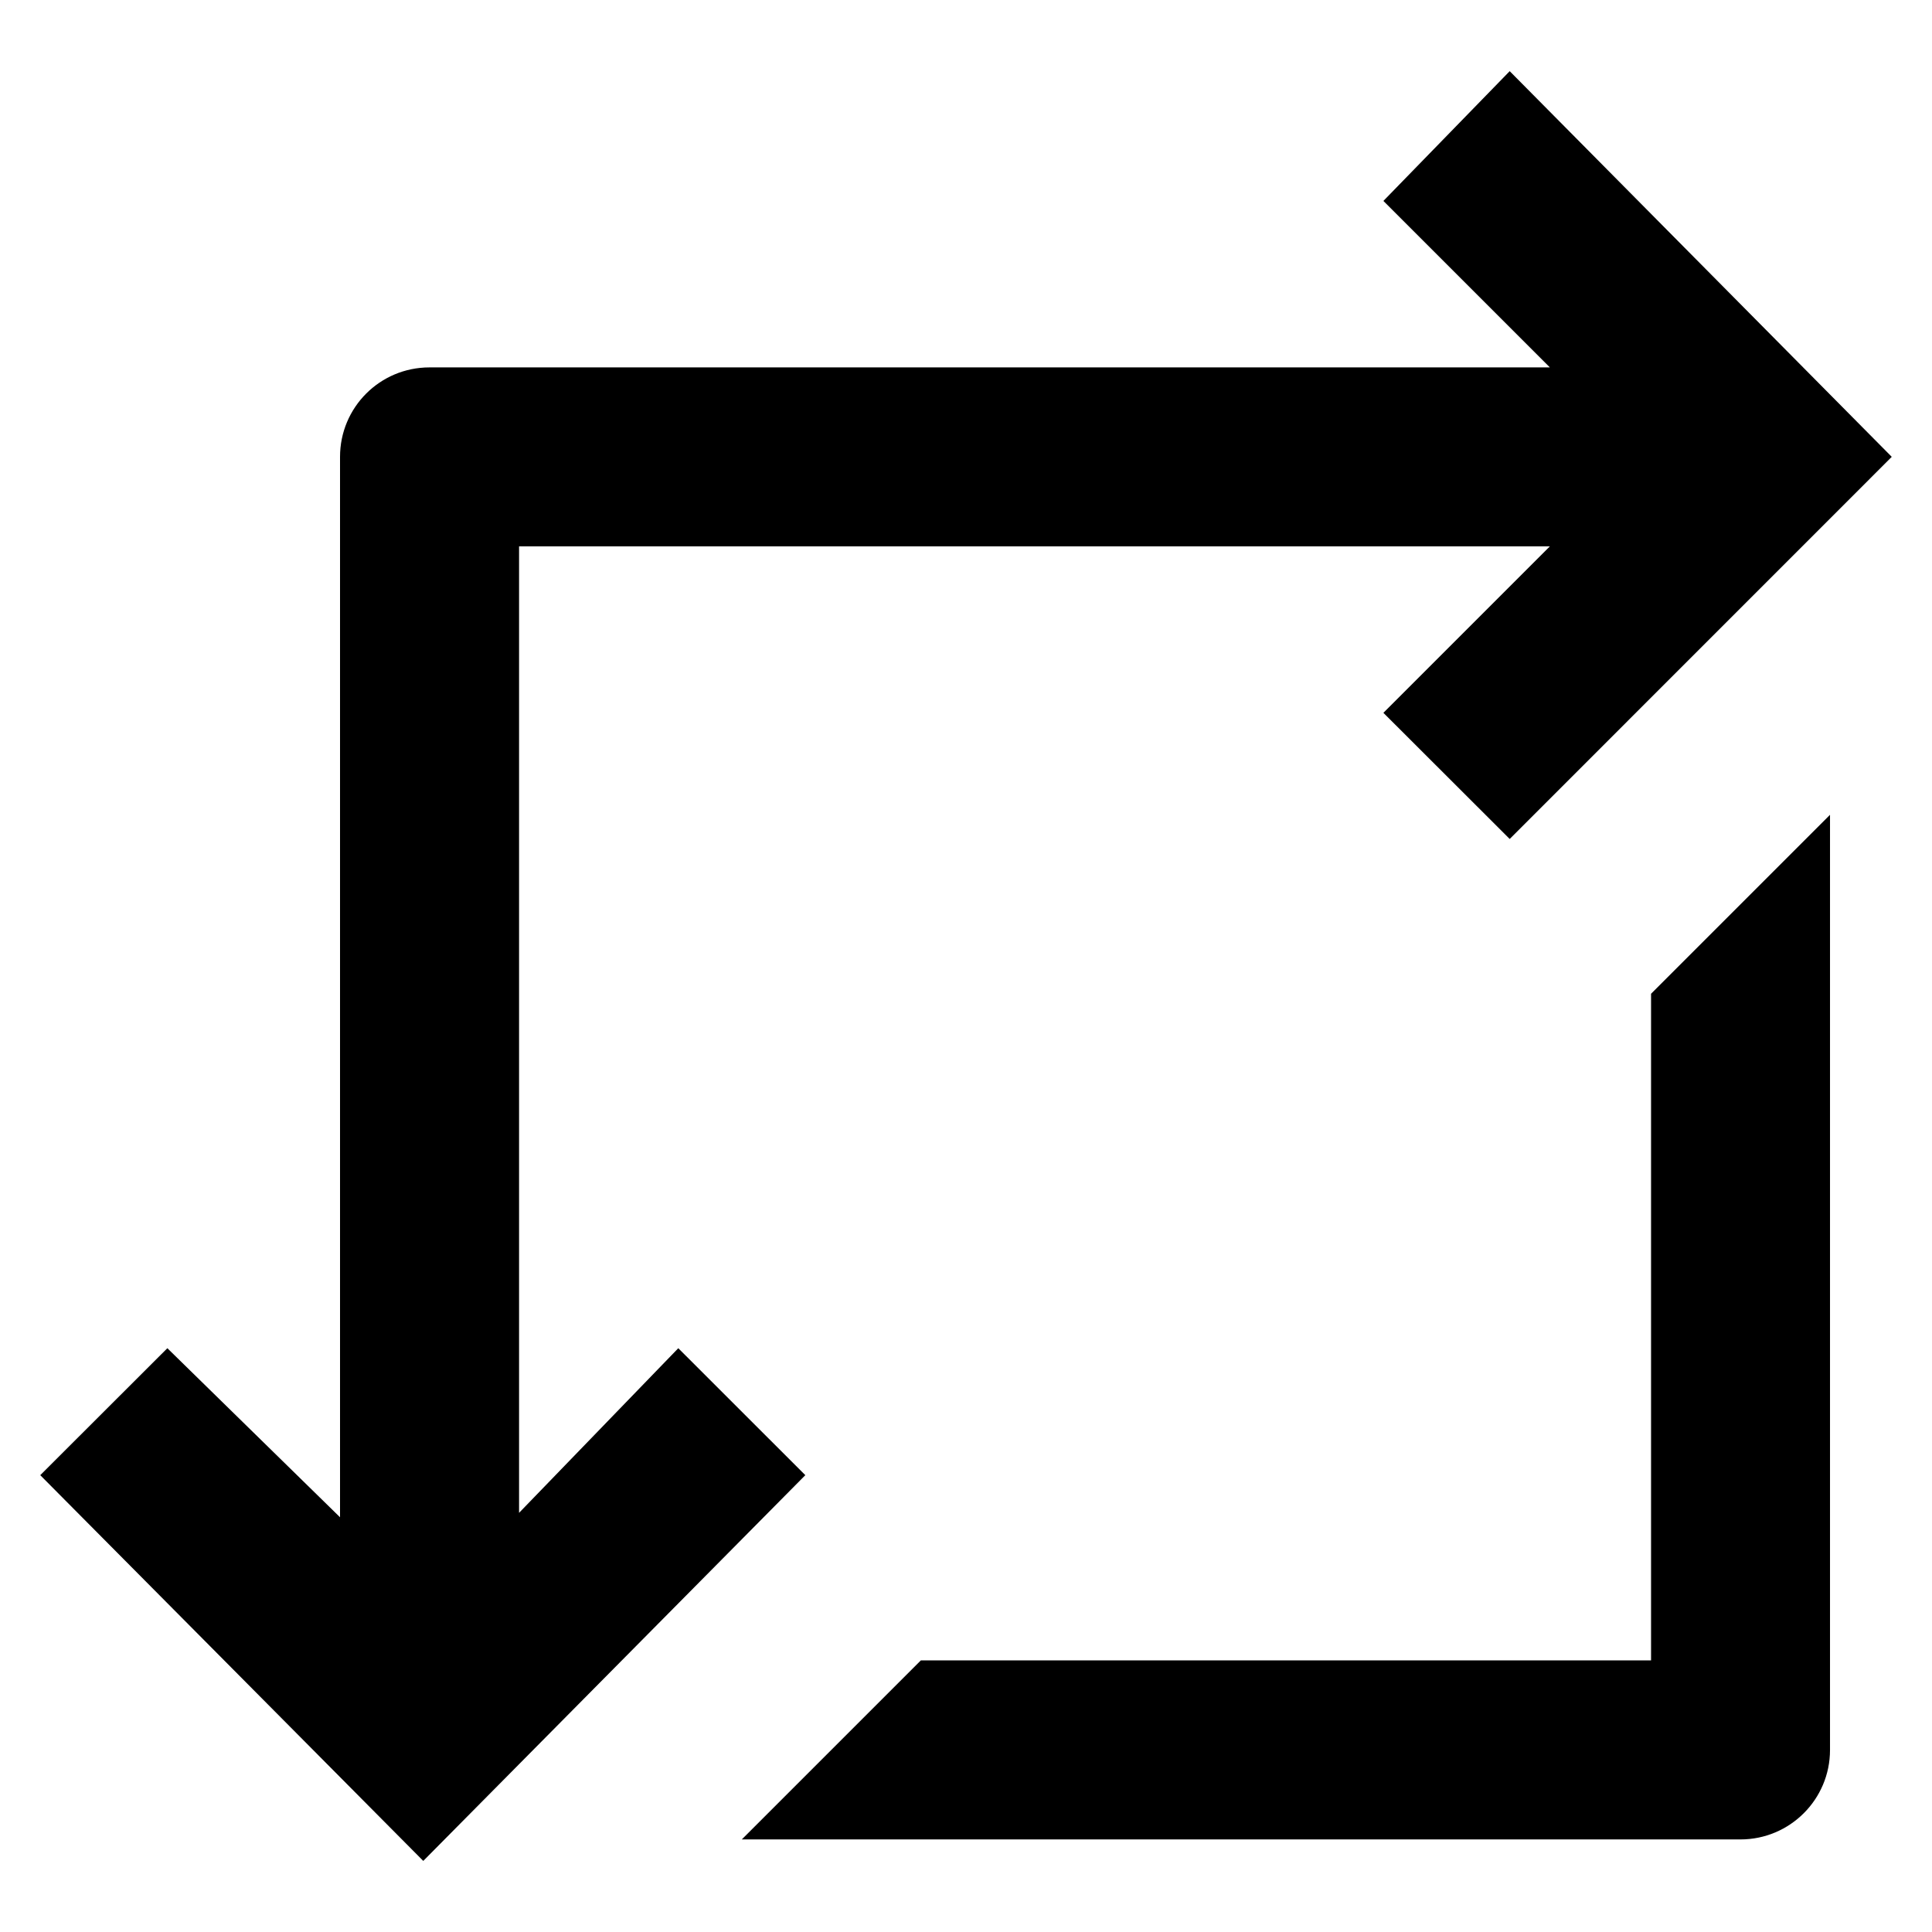 <?xml version="1.0" encoding="utf-8"?>
<svg id="resize" viewBox="0 0 24 24" xmlns="http://www.w3.org/2000/svg">
  <path class="cls-1" d="M 20.51 12.345 L 22.733 10.122 L 22.733 21.739 C 22.733 22.352 22.235 22.85 21.621 22.85 L 9.215 22.85 L 11.439 20.626 L 20.51 20.626 Z M 8.426 16.748 L 10.004 18.325 L 5.258 23.117 L 0.5 18.325 L 2.079 16.748 L 4.224 18.848 L 4.224 5.675 C 4.224 5.061 4.72 4.564 5.335 4.564 L 19.253 4.564 L 17.185 2.496 L 18.754 0.884 L 23.5 5.675 L 18.754 10.422 L 17.185 8.855 L 19.253 6.787 L 6.448 6.787 L 6.448 18.793 Z"/>
</svg>